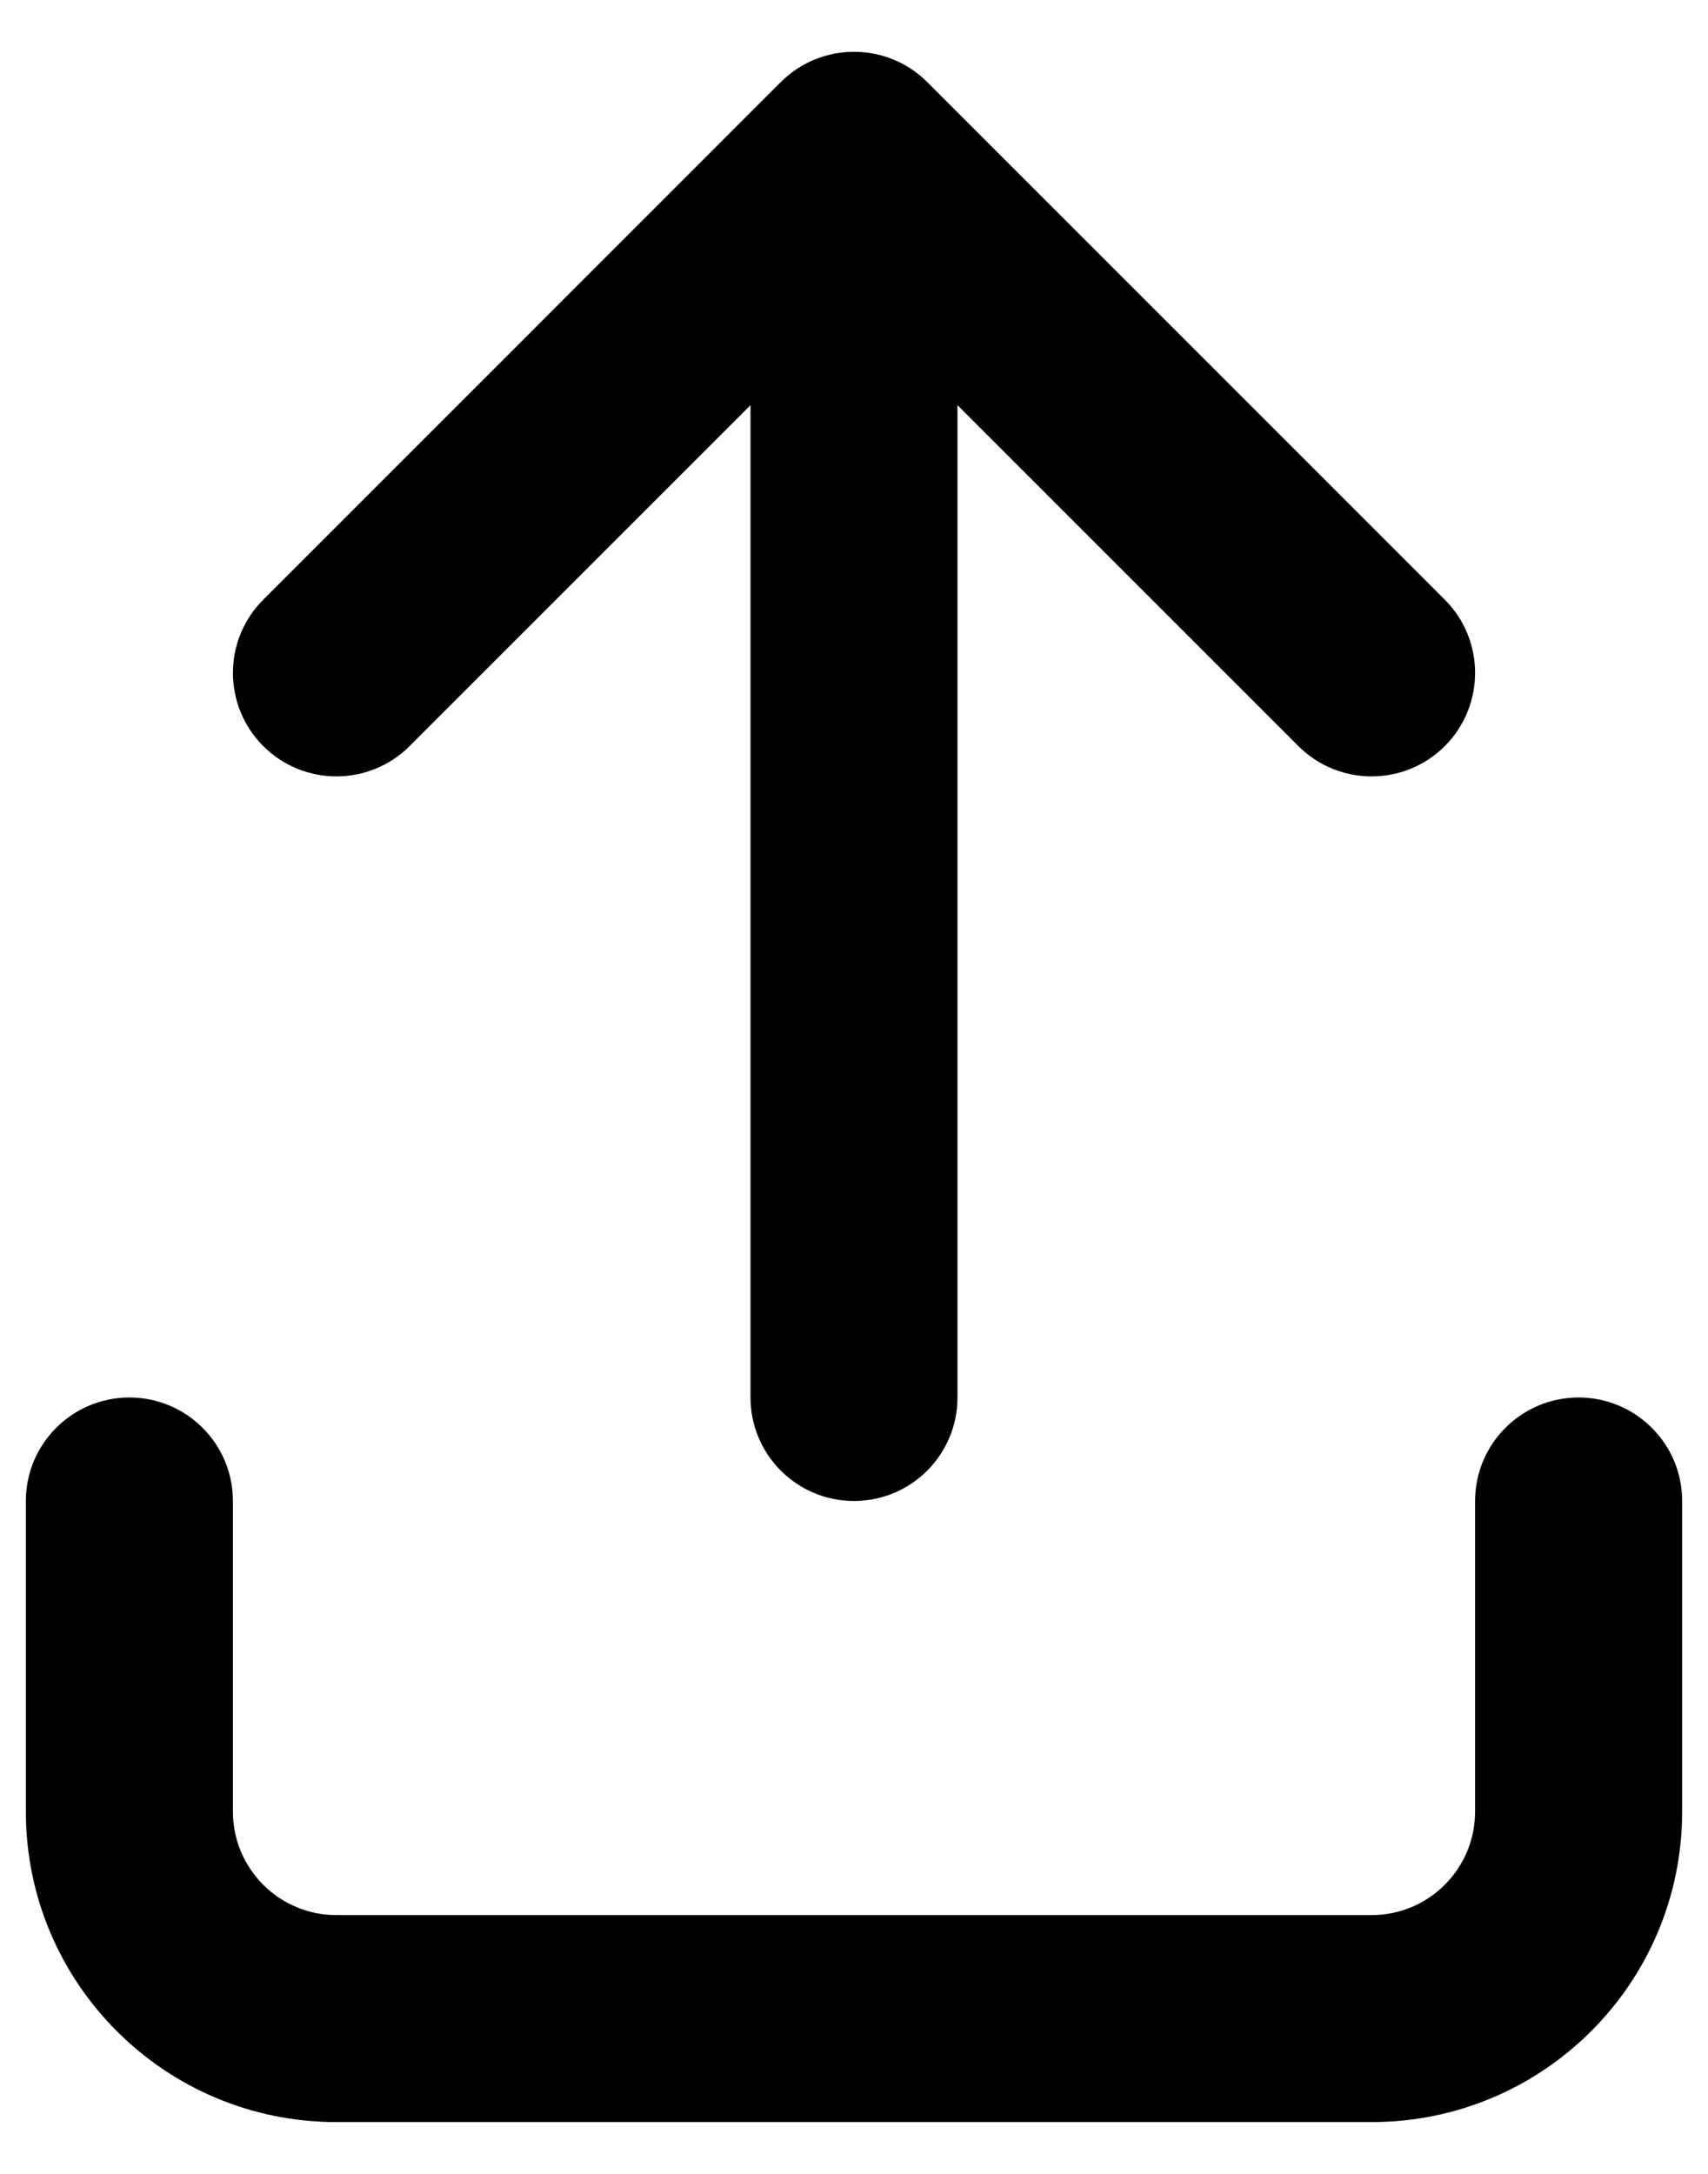 <svg width="22" height="28" viewBox="0 0 22 28" fill="none" xmlns="http://www.w3.org/2000/svg">
<path d="M3.391 9.61C3.911 10.13 4.755 10.13 5.276 9.61L9.667 5.219V18C9.667 18.736 10.264 19.333 11 19.333C11.736 19.333 12.333 18.736 12.333 18V5.219L16.724 9.61C17.245 10.13 18.089 10.13 18.61 9.61C19.13 9.089 19.13 8.245 18.61 7.724L11.943 1.057C11.815 0.929 11.668 0.833 11.51 0.768C11.353 0.703 11.181 0.667 11 0.667C10.659 0.667 10.318 0.797 10.057 1.057L3.391 7.724C2.87 8.245 2.87 9.089 3.391 9.61Z" fill="black"/>
<path d="M3 19.333C3 18.597 2.403 18 1.667 18C0.93 18 0.333 18.597 0.333 19.333V23.333C0.333 25.543 2.124 27.333 4.333 27.333H17.667C19.876 27.333 21.667 25.543 21.667 23.333V19.333C21.667 18.597 21.07 18 20.333 18C19.597 18 19 18.597 19 19.333V23.333C19 24.07 18.403 24.667 17.667 24.667H4.333C3.597 24.667 3 24.07 3 23.333V19.333Z" fill="black"/>
</svg>
